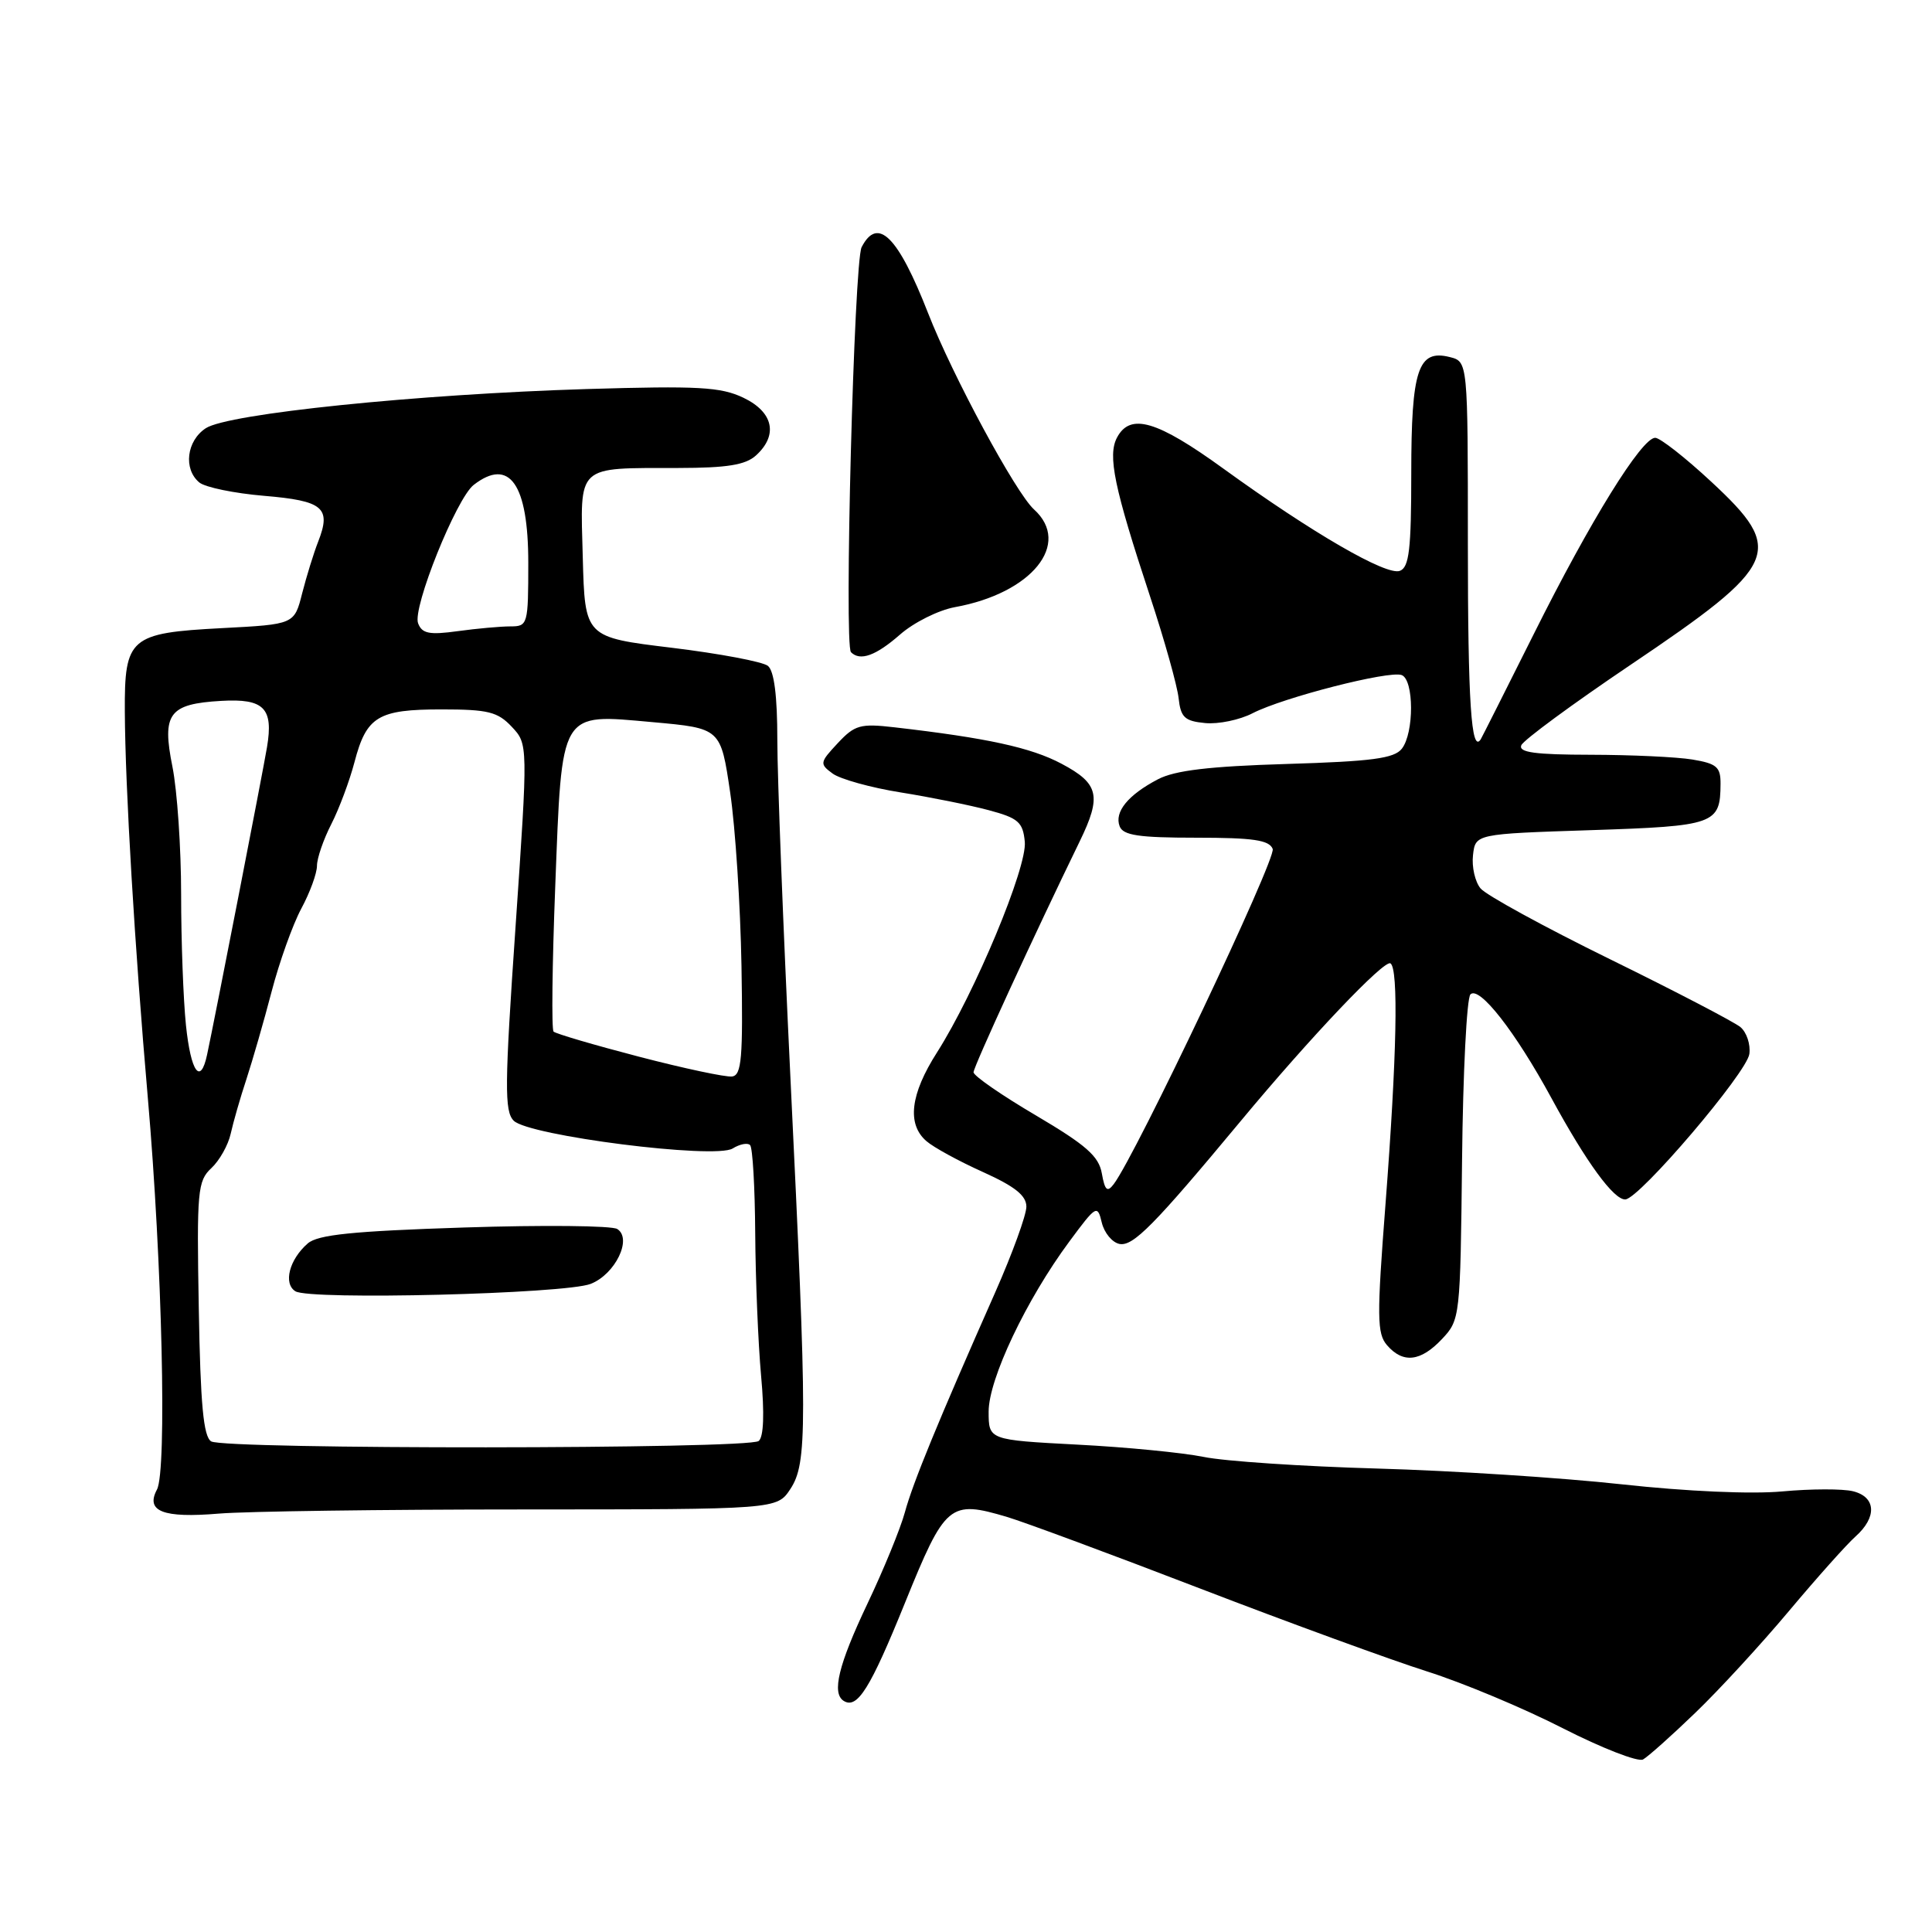<?xml version="1.0" encoding="UTF-8" standalone="no"?>
<!DOCTYPE svg PUBLIC "-//W3C//DTD SVG 1.1//EN" "http://www.w3.org/Graphics/SVG/1.1/DTD/svg11.dtd" >
<svg xmlns="http://www.w3.org/2000/svg" xmlns:xlink="http://www.w3.org/1999/xlink" version="1.1" viewBox="0 0 256 256">
 <g >
 <path fill="currentColor"
d=" M 224.61 226.98 C 227.75 223.97 233.33 217.90 237.02 213.50 C 240.71 209.10 244.69 204.64 245.86 203.60 C 248.74 201.03 248.59 198.36 245.54 197.60 C 244.18 197.26 239.97 197.27 236.18 197.62 C 232.07 198.00 223.48 197.62 214.89 196.68 C 206.98 195.81 192.40 194.87 182.50 194.59 C 172.60 194.31 162.25 193.62 159.50 193.05 C 156.75 192.49 149.21 191.75 142.75 191.42 C 131.00 190.80 131.00 190.80 131.00 187.04 C 131.00 182.73 136.00 172.19 141.70 164.50 C 145.26 159.69 145.42 159.60 145.99 161.99 C 146.32 163.37 147.38 164.64 148.34 164.83 C 150.14 165.17 152.89 162.39 164.38 148.57 C 173.64 137.42 183.41 127.14 184.24 127.65 C 185.33 128.32 185.09 139.97 183.59 159.50 C 182.43 174.52 182.45 176.70 183.79 178.25 C 185.91 180.70 188.25 180.43 191.08 177.42 C 193.47 174.88 193.50 174.55 193.73 153.74 C 193.85 142.14 194.35 132.25 194.84 131.76 C 196.01 130.59 200.79 136.70 205.57 145.50 C 210.20 154.02 213.85 159.02 215.37 158.93 C 217.26 158.81 231.48 142.13 231.80 139.65 C 231.97 138.37 231.43 136.77 230.61 136.09 C 229.78 135.41 222.00 131.35 213.31 127.09 C 204.61 122.82 196.90 118.60 196.18 117.72 C 195.45 116.84 195.00 114.86 195.18 113.31 C 195.50 110.50 195.50 110.50 210.79 110.00 C 227.26 109.46 227.95 109.21 227.98 103.88 C 228.00 101.63 227.48 101.18 224.25 100.64 C 222.19 100.30 216.13 100.02 210.78 100.01 C 203.40 100.00 201.19 99.70 201.58 98.75 C 201.87 98.06 208.37 93.28 216.02 88.12 C 235.83 74.77 236.62 72.99 226.75 63.83 C 223.31 60.63 219.97 58.02 219.33 58.01 C 217.54 57.99 210.71 69.02 203.24 84.00 C 199.53 91.42 196.36 97.71 196.20 97.97 C 194.95 99.89 194.50 92.96 194.50 72.05 C 194.50 47.91 194.50 47.91 192.09 47.31 C 187.90 46.26 187.00 48.97 187.00 62.72 C 187.00 72.80 186.72 75.17 185.49 75.64 C 183.72 76.32 173.88 70.62 162.10 62.09 C 153.30 55.72 149.78 54.68 148.02 57.96 C 146.74 60.35 147.62 64.58 152.38 79.00 C 154.29 84.78 155.99 90.85 156.17 92.50 C 156.45 95.06 156.97 95.55 159.69 95.81 C 161.44 95.98 164.28 95.39 165.99 94.50 C 170.03 92.42 184.08 88.82 185.73 89.45 C 187.37 90.08 187.39 97.12 185.75 99.21 C 184.74 100.50 181.77 100.89 170.50 101.23 C 160.24 101.54 155.68 102.08 153.43 103.26 C 149.46 105.34 147.63 107.59 148.36 109.49 C 148.82 110.69 150.89 111.00 158.50 111.00 C 166.05 111.00 168.18 111.31 168.64 112.49 C 169.13 113.78 150.51 153.05 147.57 156.91 C 146.72 158.03 146.40 157.74 146.00 155.49 C 145.60 153.20 143.92 151.73 137.25 147.79 C 132.71 145.12 129.00 142.55 129.00 142.08 C 129.00 141.35 137.04 123.87 143.06 111.50 C 146.00 105.46 145.62 103.83 140.66 101.20 C 136.62 99.05 130.76 97.78 118.50 96.37 C 113.99 95.85 113.26 96.06 111.00 98.48 C 108.61 101.04 108.58 101.22 110.34 102.51 C 111.35 103.24 115.40 104.37 119.34 105.00 C 123.28 105.63 128.53 106.69 131.00 107.35 C 134.93 108.40 135.54 108.93 135.79 111.53 C 136.13 114.90 129.17 131.58 124.16 139.45 C 120.62 144.99 120.15 148.95 122.75 151.20 C 123.71 152.04 127.09 153.88 130.25 155.30 C 134.48 157.21 136.00 158.42 136.00 159.89 C 136.00 161.00 134.15 166.08 131.89 171.20 C 124.26 188.44 120.96 196.48 119.90 200.39 C 119.32 202.53 117.08 208.00 114.92 212.54 C 111.10 220.59 110.18 224.37 111.80 225.38 C 113.60 226.49 115.31 223.75 119.90 212.42 C 125.26 199.20 125.81 198.74 133.46 201.01 C 135.68 201.67 147.18 205.93 159.00 210.48 C 170.82 215.03 184.36 219.97 189.08 221.47 C 193.80 222.96 201.90 226.35 207.08 229.00 C 212.26 231.64 217.04 233.50 217.71 233.14 C 218.37 232.77 221.48 230.00 224.61 226.98 Z  M 69.23 200.01 C 102.95 200.00 102.95 200.00 104.73 197.30 C 106.98 193.86 106.98 189.14 104.73 142.69 C 103.78 122.99 103.00 102.91 103.00 98.06 C 103.00 92.21 102.58 88.90 101.75 88.23 C 101.06 87.68 95.33 86.60 89.00 85.83 C 77.50 84.44 77.50 84.44 77.22 73.85 C 76.89 61.41 76.22 62.04 89.92 62.01 C 96.34 62.00 98.78 61.61 100.17 60.35 C 103.14 57.65 102.48 54.60 98.50 52.70 C 95.50 51.27 92.53 51.11 77.75 51.55 C 55.21 52.24 30.22 54.81 27.27 56.74 C 24.72 58.41 24.27 62.15 26.41 63.93 C 27.19 64.57 31.06 65.37 35.00 65.70 C 42.84 66.36 43.92 67.27 42.16 71.77 C 41.57 73.27 40.62 76.35 40.04 78.61 C 39.00 82.73 39.00 82.73 29.42 83.23 C 17.20 83.87 16.49 84.48 16.54 94.28 C 16.59 104.33 17.84 125.39 19.59 145.50 C 21.49 167.34 22.13 194.88 20.80 197.37 C 19.25 200.27 21.61 201.18 29.00 200.56 C 32.58 200.26 50.68 200.01 69.23 200.01 Z  M 119.25 84.09 C 121.08 82.48 124.35 80.85 126.53 80.45 C 136.72 78.61 142.03 72.05 137.01 67.50 C 134.60 65.32 126.22 49.80 122.98 41.50 C 118.99 31.30 116.30 28.62 114.17 32.75 C 113.17 34.68 111.83 85.50 112.76 86.42 C 113.97 87.64 116.05 86.89 119.25 84.09 Z  M 27.98 190.99 C 26.96 190.35 26.56 186.15 26.34 173.38 C 26.06 157.78 26.18 156.48 28.01 154.78 C 29.09 153.77 30.24 151.72 30.57 150.22 C 30.90 148.73 31.83 145.47 32.65 143.00 C 33.46 140.53 34.97 135.30 35.99 131.39 C 37.01 127.48 38.78 122.53 39.92 120.40 C 41.07 118.27 42.00 115.72 42.00 114.72 C 42.00 113.73 42.85 111.25 43.90 109.20 C 44.94 107.16 46.32 103.47 46.97 100.99 C 48.56 94.92 50.08 94.00 58.52 94.00 C 64.67 94.00 65.95 94.32 67.81 96.30 C 69.97 98.60 69.97 98.60 68.31 122.83 C 66.86 143.85 66.83 147.26 68.07 148.50 C 70.07 150.50 94.75 153.63 97.08 152.18 C 98.02 151.60 99.06 151.39 99.39 151.73 C 99.73 152.06 100.03 157.32 100.07 163.42 C 100.11 169.51 100.46 178.01 100.85 182.31 C 101.31 187.33 101.19 190.41 100.53 190.94 C 99.18 192.03 29.74 192.07 27.98 190.99 Z  M 78.27 170.12 C 81.53 168.84 83.81 164.13 81.79 162.85 C 81.08 162.40 71.95 162.31 61.50 162.65 C 46.71 163.13 42.12 163.60 40.78 164.76 C 38.33 166.89 37.51 170.08 39.14 171.10 C 41.04 172.30 74.90 171.45 78.27 170.12 Z  M 84.68 140.02 C 78.73 138.47 73.63 136.97 73.35 136.69 C 73.07 136.41 73.17 127.78 73.57 117.52 C 74.48 93.89 74.07 94.58 86.50 95.69 C 95.50 96.50 95.50 96.50 96.75 105.00 C 97.44 109.67 98.11 120.01 98.25 127.97 C 98.46 140.21 98.27 142.48 97.00 142.64 C 96.17 142.75 90.63 141.57 84.68 140.02 Z  M 24.64 135.85 C 24.29 132.47 24.00 124.67 24.00 118.52 C 24.00 112.37 23.48 104.75 22.85 101.60 C 21.43 94.55 22.38 93.27 29.31 92.87 C 34.98 92.54 36.25 93.82 35.38 99.00 C 34.82 102.34 28.45 135.05 27.44 139.75 C 26.57 143.85 25.29 142.08 24.64 135.85 Z  M 55.40 82.59 C 54.62 80.58 60.47 66.03 62.77 64.25 C 67.51 60.58 70.00 64.13 70.00 74.57 C 70.00 82.76 69.93 83.00 67.64 83.00 C 66.34 83.00 63.20 83.28 60.66 83.63 C 56.89 84.15 55.92 83.96 55.40 82.59 Z "/>
</g>
</svg>